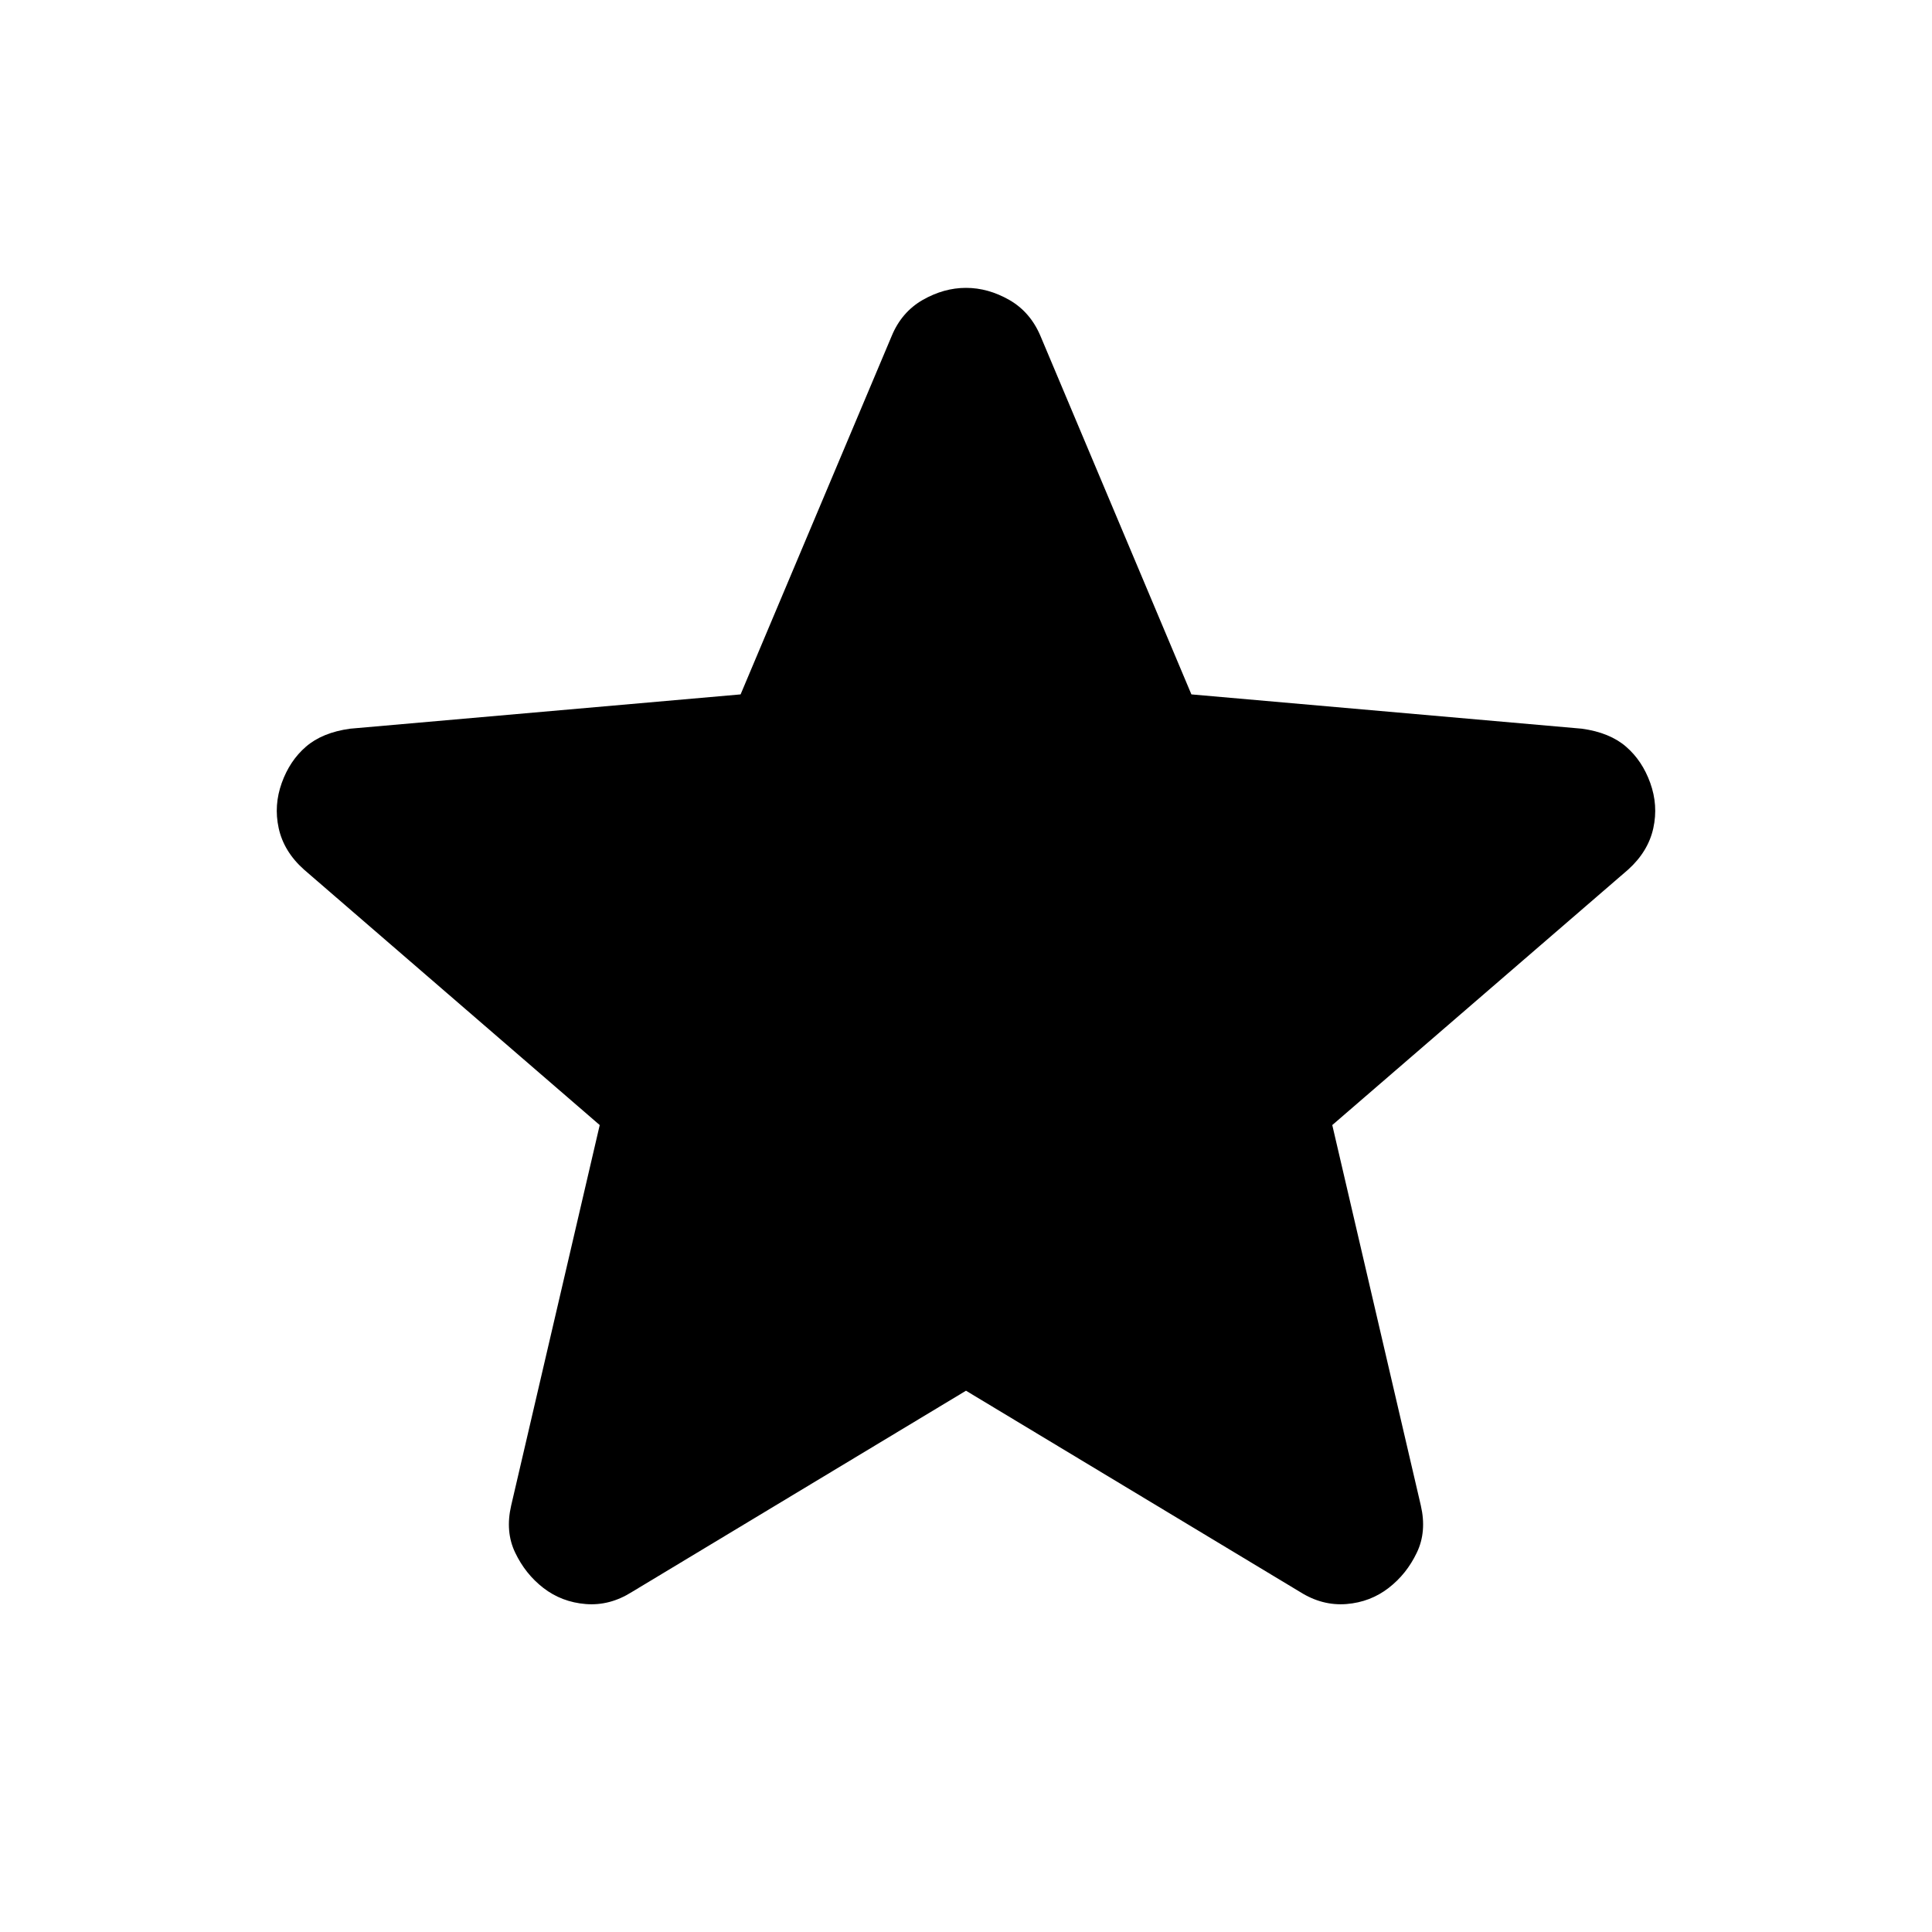 <svg width="12" height="12" viewBox="0 0 12 12" fill="none" xmlns="http://www.w3.org/2000/svg">
<path d="M6 8.638L3.925 9.888C3.833 9.946 3.738 9.971 3.638 9.963C3.538 9.955 3.45 9.921 3.375 9.863C3.3 9.805 3.242 9.732 3.2 9.644C3.158 9.557 3.15 9.459 3.175 9.351L3.725 6.988L1.888 5.401C1.804 5.326 1.752 5.24 1.731 5.144C1.71 5.048 1.717 4.955 1.75 4.863C1.783 4.771 1.833 4.696 1.9 4.638C1.967 4.58 2.058 4.542 2.175 4.526L4.6 4.313L5.538 2.088C5.579 1.988 5.644 1.913 5.731 1.863C5.819 1.813 5.908 1.788 6 1.788C6.092 1.788 6.181 1.813 6.269 1.863C6.356 1.913 6.421 1.988 6.463 2.088L7.4 4.313L9.825 4.526C9.942 4.542 10.033 4.58 10.1 4.638C10.167 4.696 10.217 4.771 10.25 4.863C10.283 4.955 10.29 5.048 10.269 5.144C10.248 5.24 10.196 5.326 10.113 5.401L8.275 6.988L8.825 9.351C8.85 9.459 8.842 9.557 8.8 9.644C8.758 9.732 8.7 9.805 8.625 9.863C8.55 9.921 8.463 9.955 8.363 9.963C8.263 9.971 8.167 9.946 8.075 9.888L6 8.638Z" fill="#2E2F38" style="fill:#2E2F38;fill:color(display-p3 0.18 0.184 0.22);fill-opacity:1;"/>
</svg>
